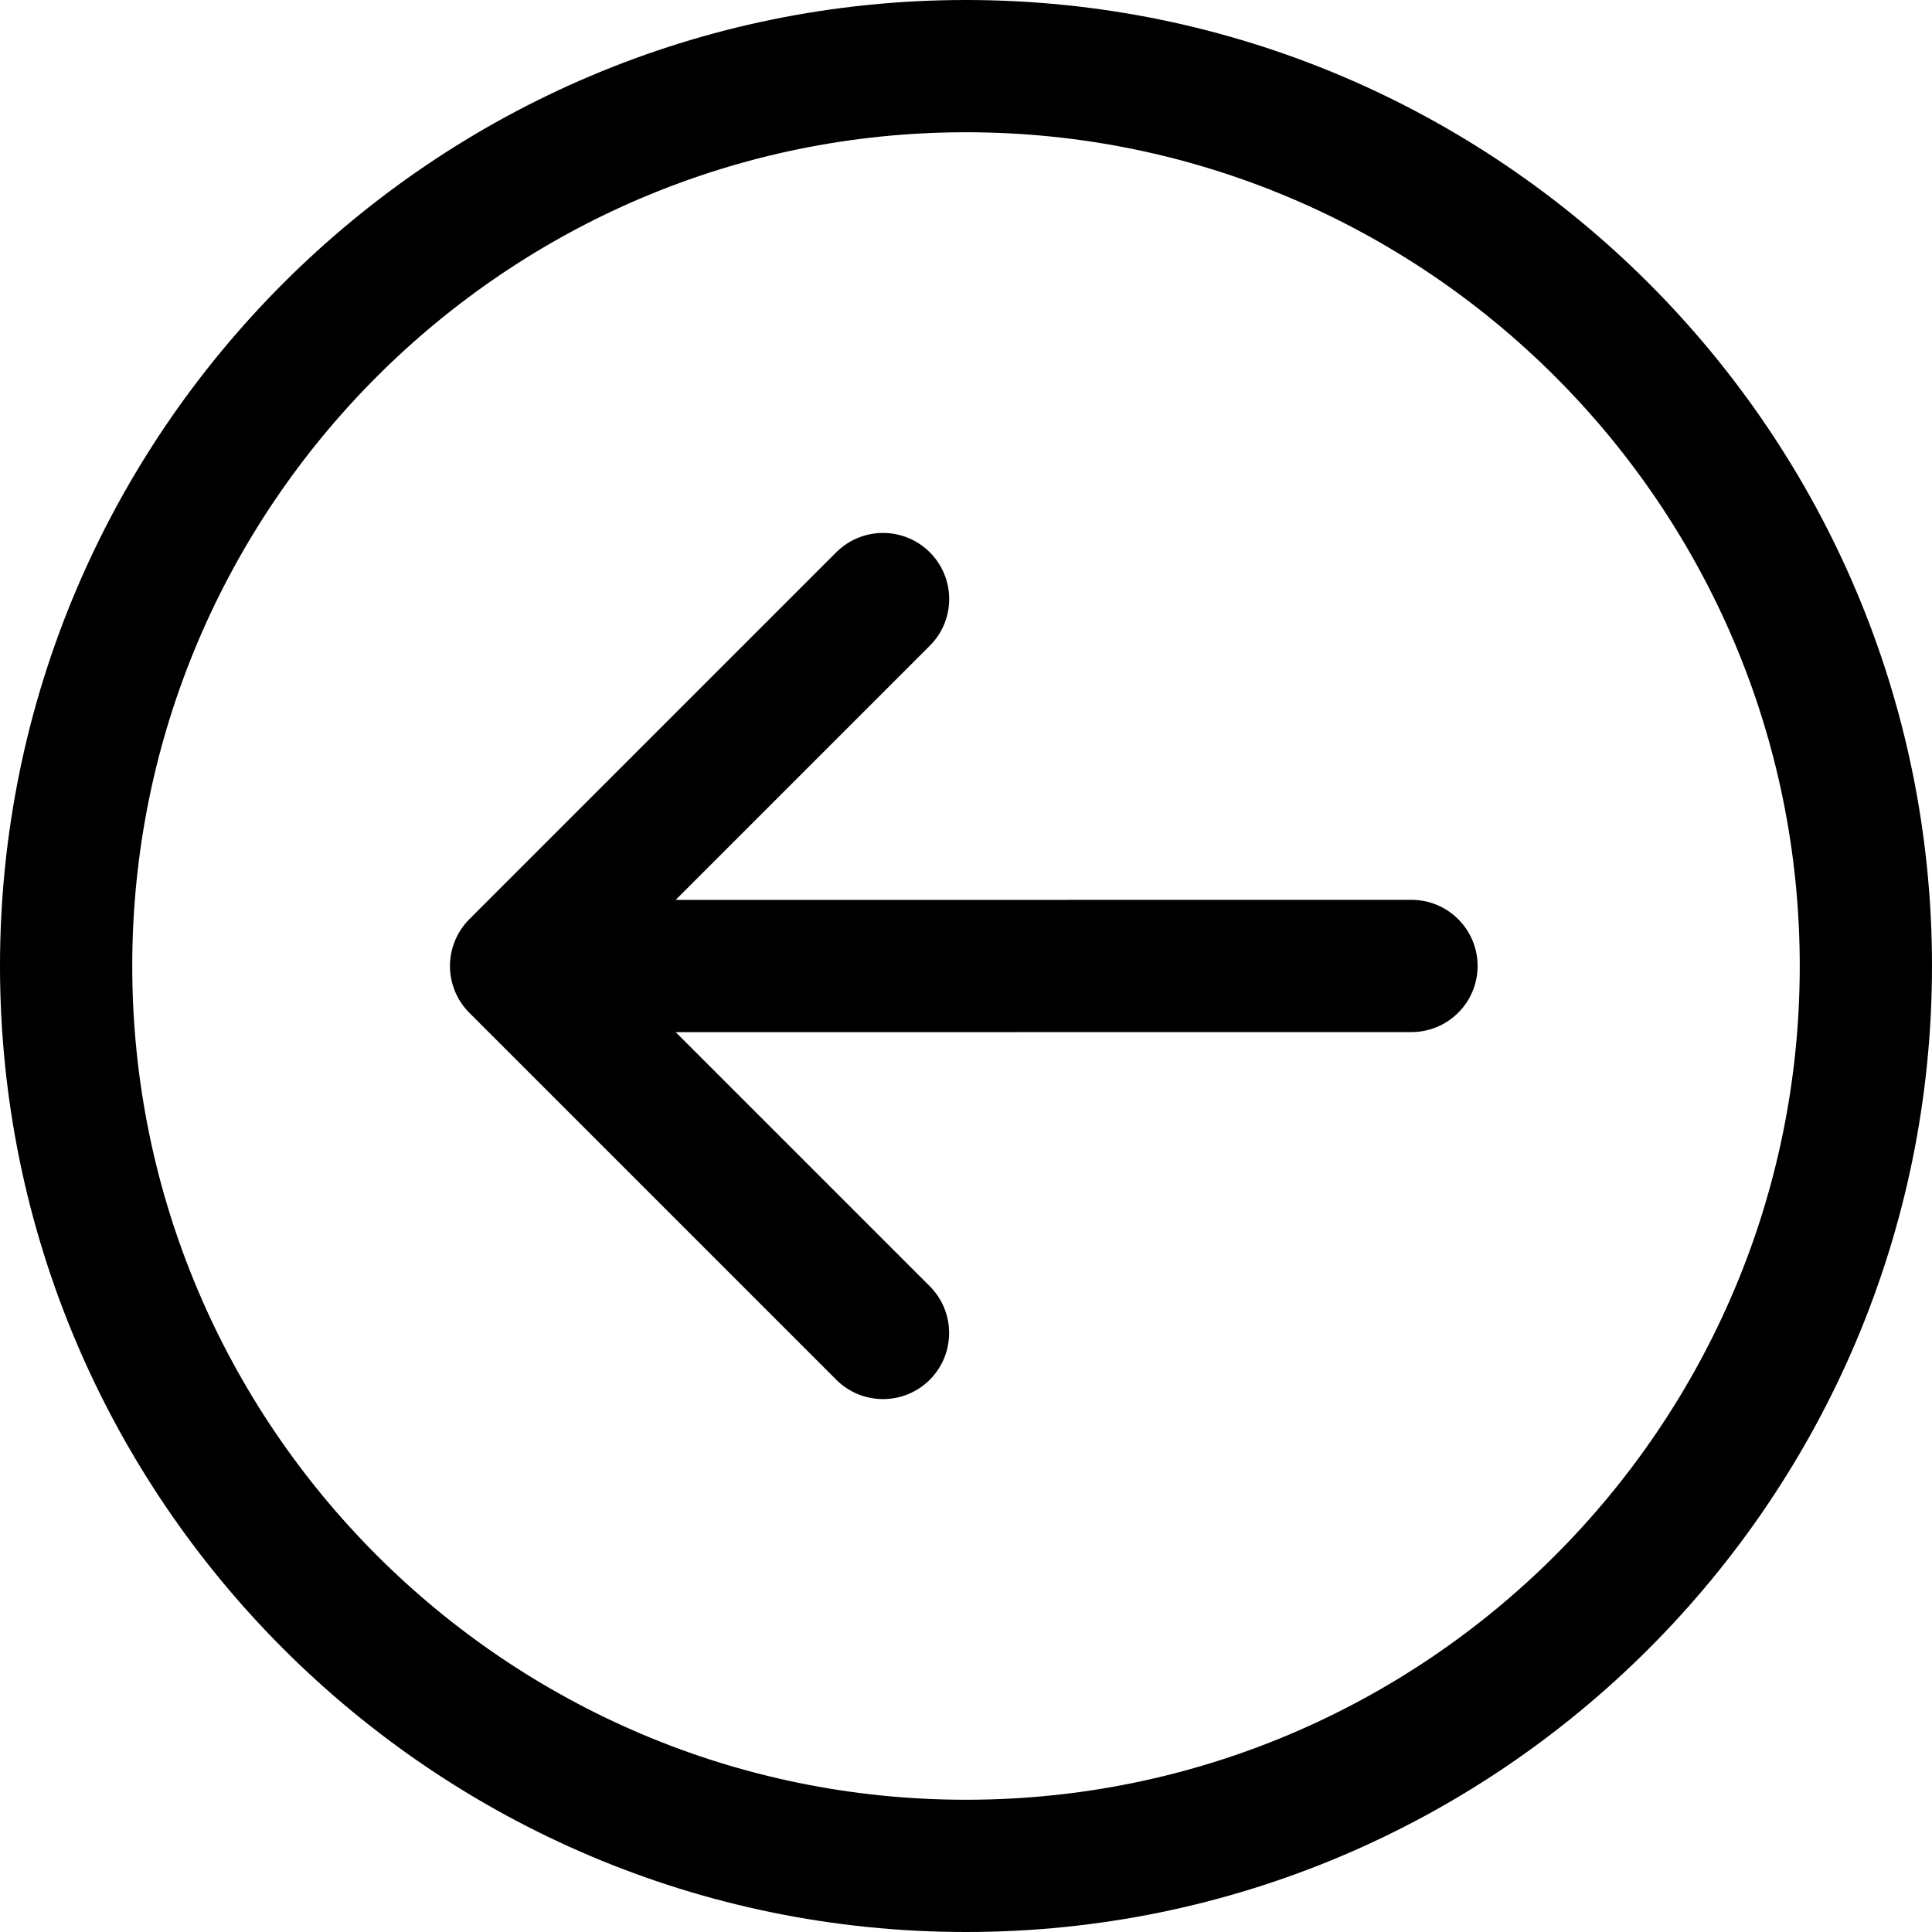 <svg width="20" height="20" viewBox="0 0 20 20" fill="none" xmlns="http://www.w3.org/2000/svg">
<g clip-path="url(#clip0_26_2)">
<path d="M10 20C15.514 20 20 15.514 20 10C20 4.486 15.514 0 10 0C4.486 0 0 4.486 0 10C0 15.514 4.486 20 10 20ZM10 1.369C14.759 1.369 18.631 5.241 18.631 10C18.631 14.759 14.759 18.631 10 18.631C5.241 18.631 1.369 14.759 1.369 10C1.369 5.241 5.241 1.369 10 1.369Z" fill="black"/>
<path d="M8.657 14.283C8.924 14.55 9.358 14.55 9.625 14.283C9.892 14.016 9.892 13.582 9.625 13.315L6.995 10.685L14.611 10.684C14.989 10.684 15.296 10.378 15.296 10C15.296 9.621 14.989 9.315 14.611 9.315L6.994 9.316L9.625 6.685C9.893 6.418 9.893 5.985 9.625 5.717C9.492 5.584 9.316 5.517 9.141 5.517C8.966 5.517 8.791 5.584 8.657 5.717L4.858 9.516C4.73 9.645 4.658 9.819 4.658 10C4.658 10.182 4.73 10.356 4.858 10.484L8.657 14.283Z" fill="black"/>
</g>
<defs>
<clipPath id="clip0_26_2">
<rect width="20" height="20" fill="white"/>
</clipPath>
</defs>
</svg>

